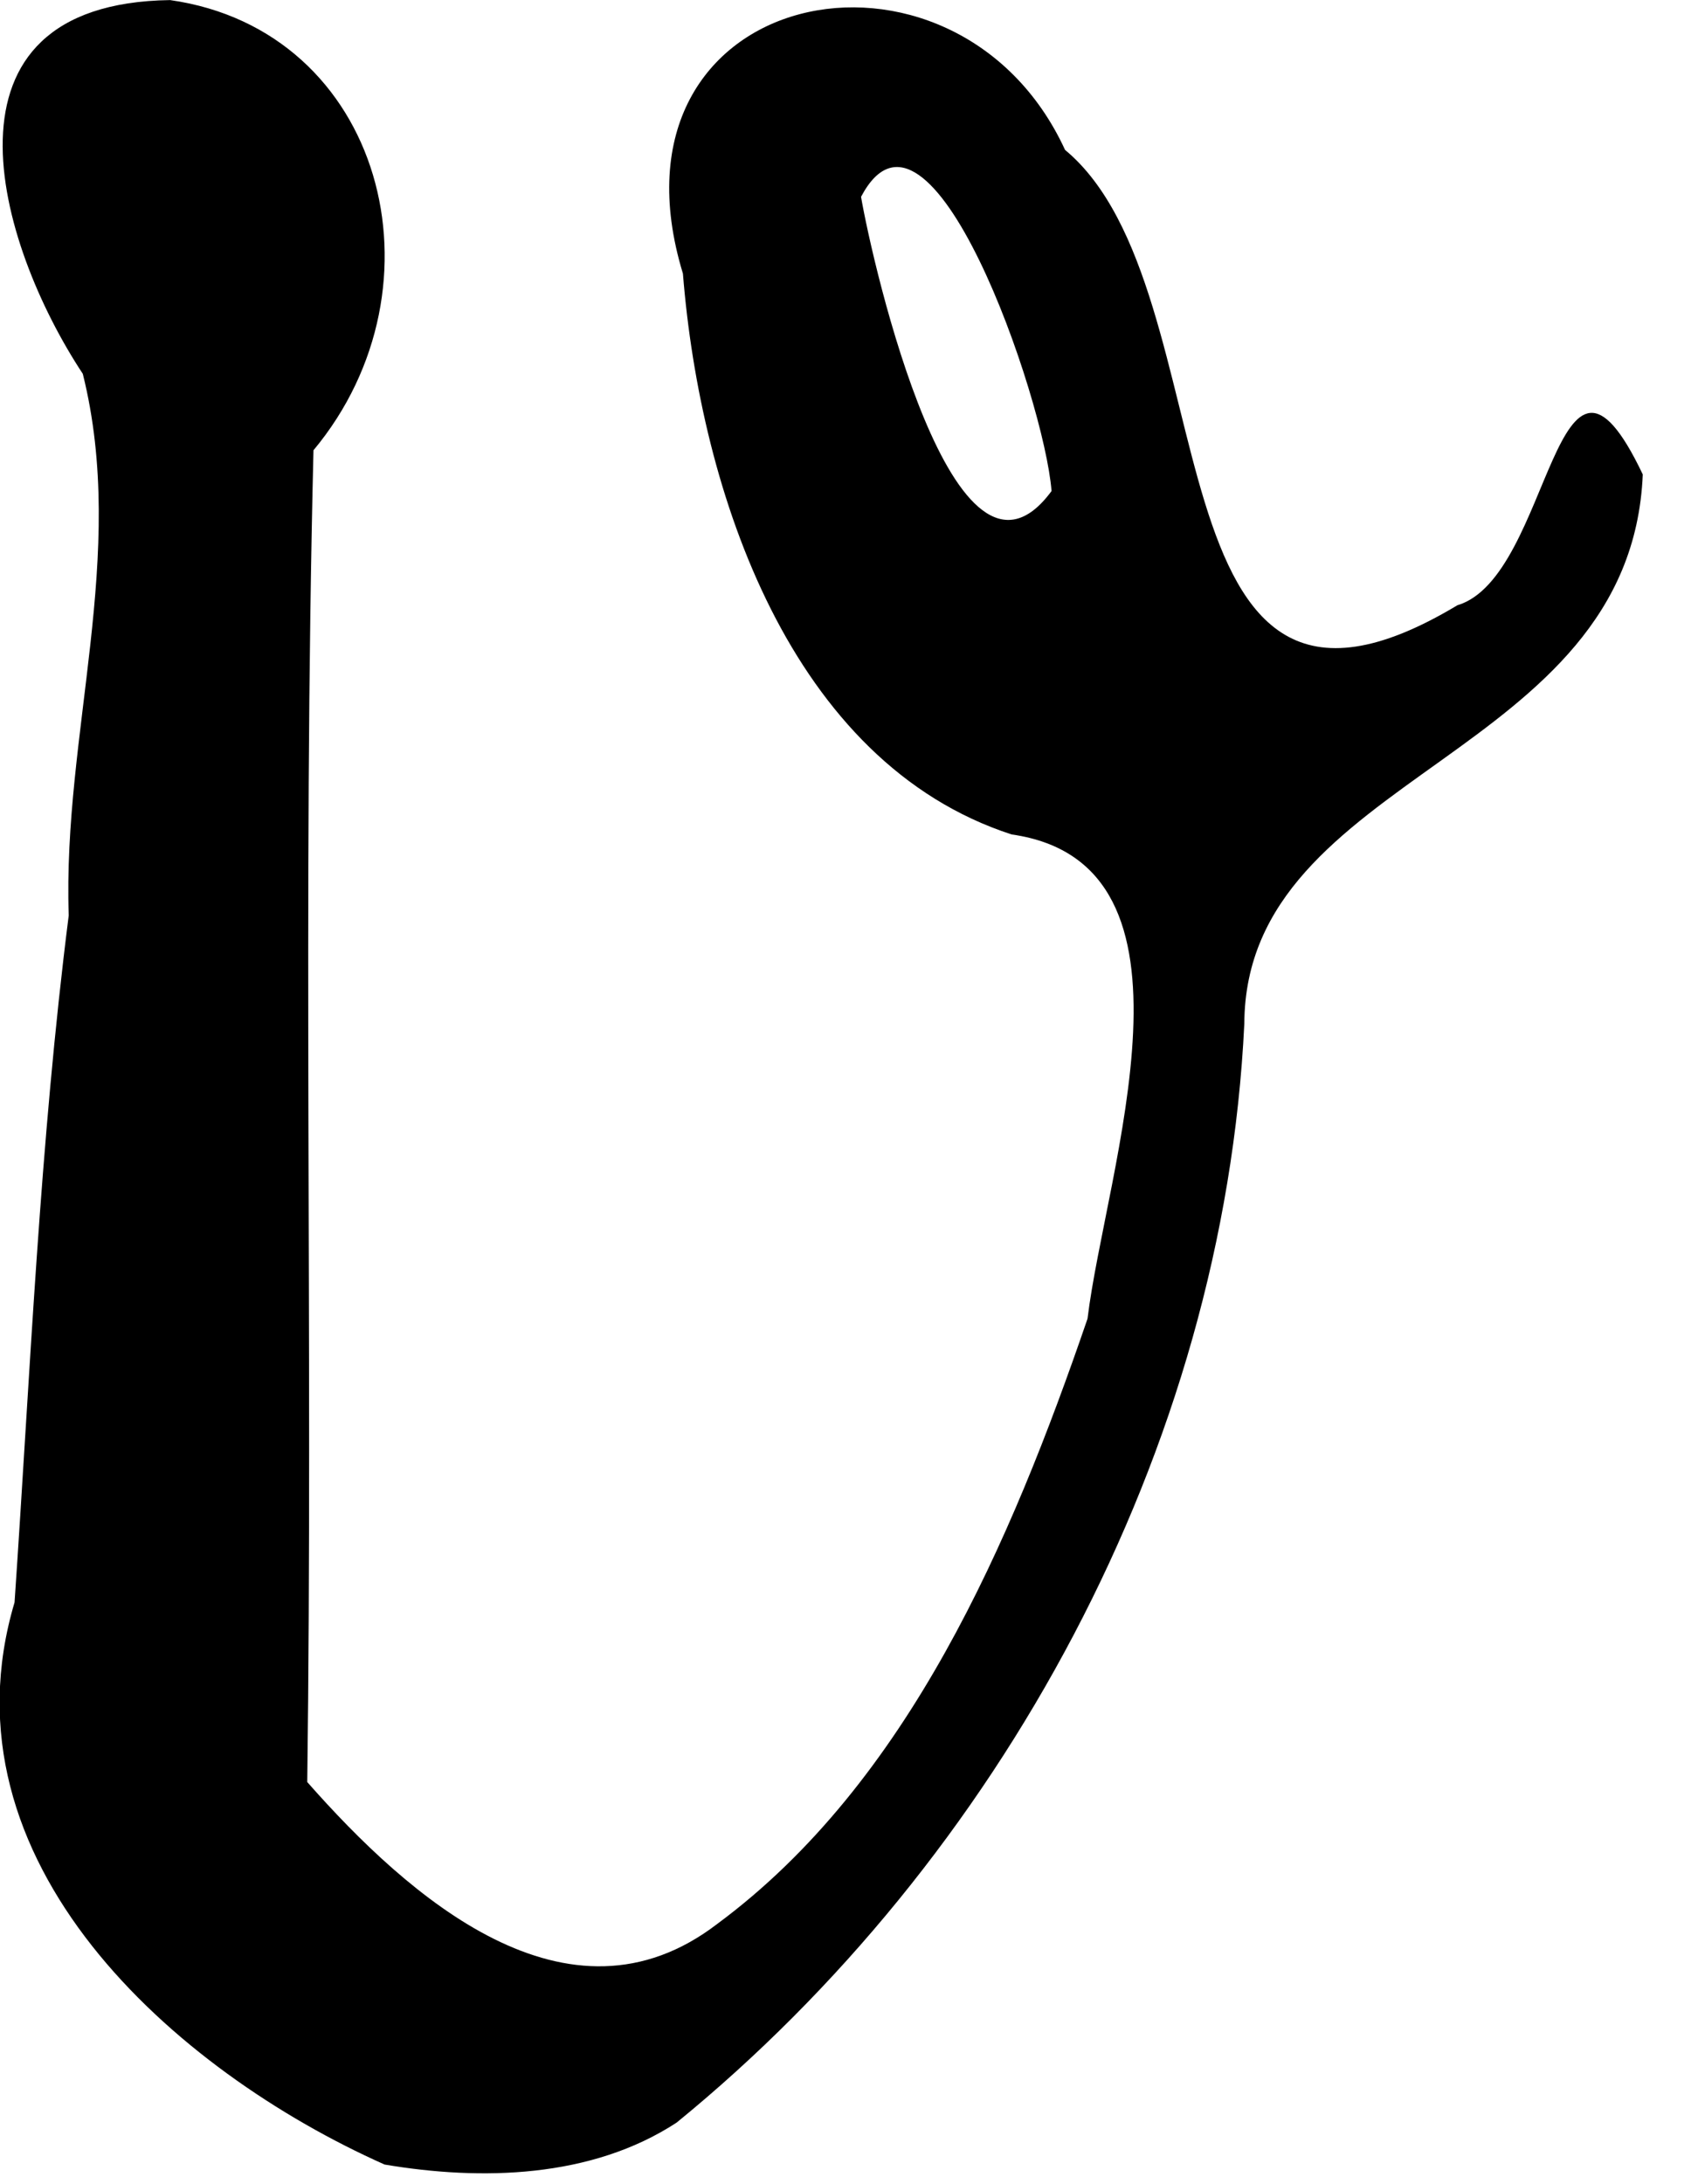 <svg width="21" height="27" viewBox="0 0 21 27" fill="none" xmlns="http://www.w3.org/2000/svg">
<path d="M13.005 6.07C12.915 4.92 11.497 0.828 10.649 2.433C10.789 3.254 11.803 7.703 13.005 6.07ZM4.756 26.757C2.163 25.602 -0.776 23.017 0.18 19.808C0.374 16.972 0.492 14.133 0.85 11.316C0.773 9.072 1.582 6.859 1.024 4.621C-0.04 3.01 -0.912 0.042 2.104 0.001C4.735 0.375 5.571 3.534 3.877 5.566C3.742 11.05 3.871 16.542 3.8 22.029C5.048 23.446 7.024 25.202 8.874 23.78C11.229 22.038 12.504 19.061 13.45 16.301C13.67 14.475 15.046 10.676 12.511 10.315C9.779 9.427 8.662 6.09 8.446 3.382C7.356 -0.194 11.818 -1.086 13.172 1.853C15.261 3.585 14.072 9.856 18.024 7.482C19.197 7.133 19.23 3.58 20.317 5.865C20.168 9.394 15.403 9.542 15.389 12.655C15.136 17.934 12.36 22.983 8.369 26.238C7.314 26.928 5.951 26.959 4.756 26.757L4.756 26.757Z" fill="black"/>
</svg>
